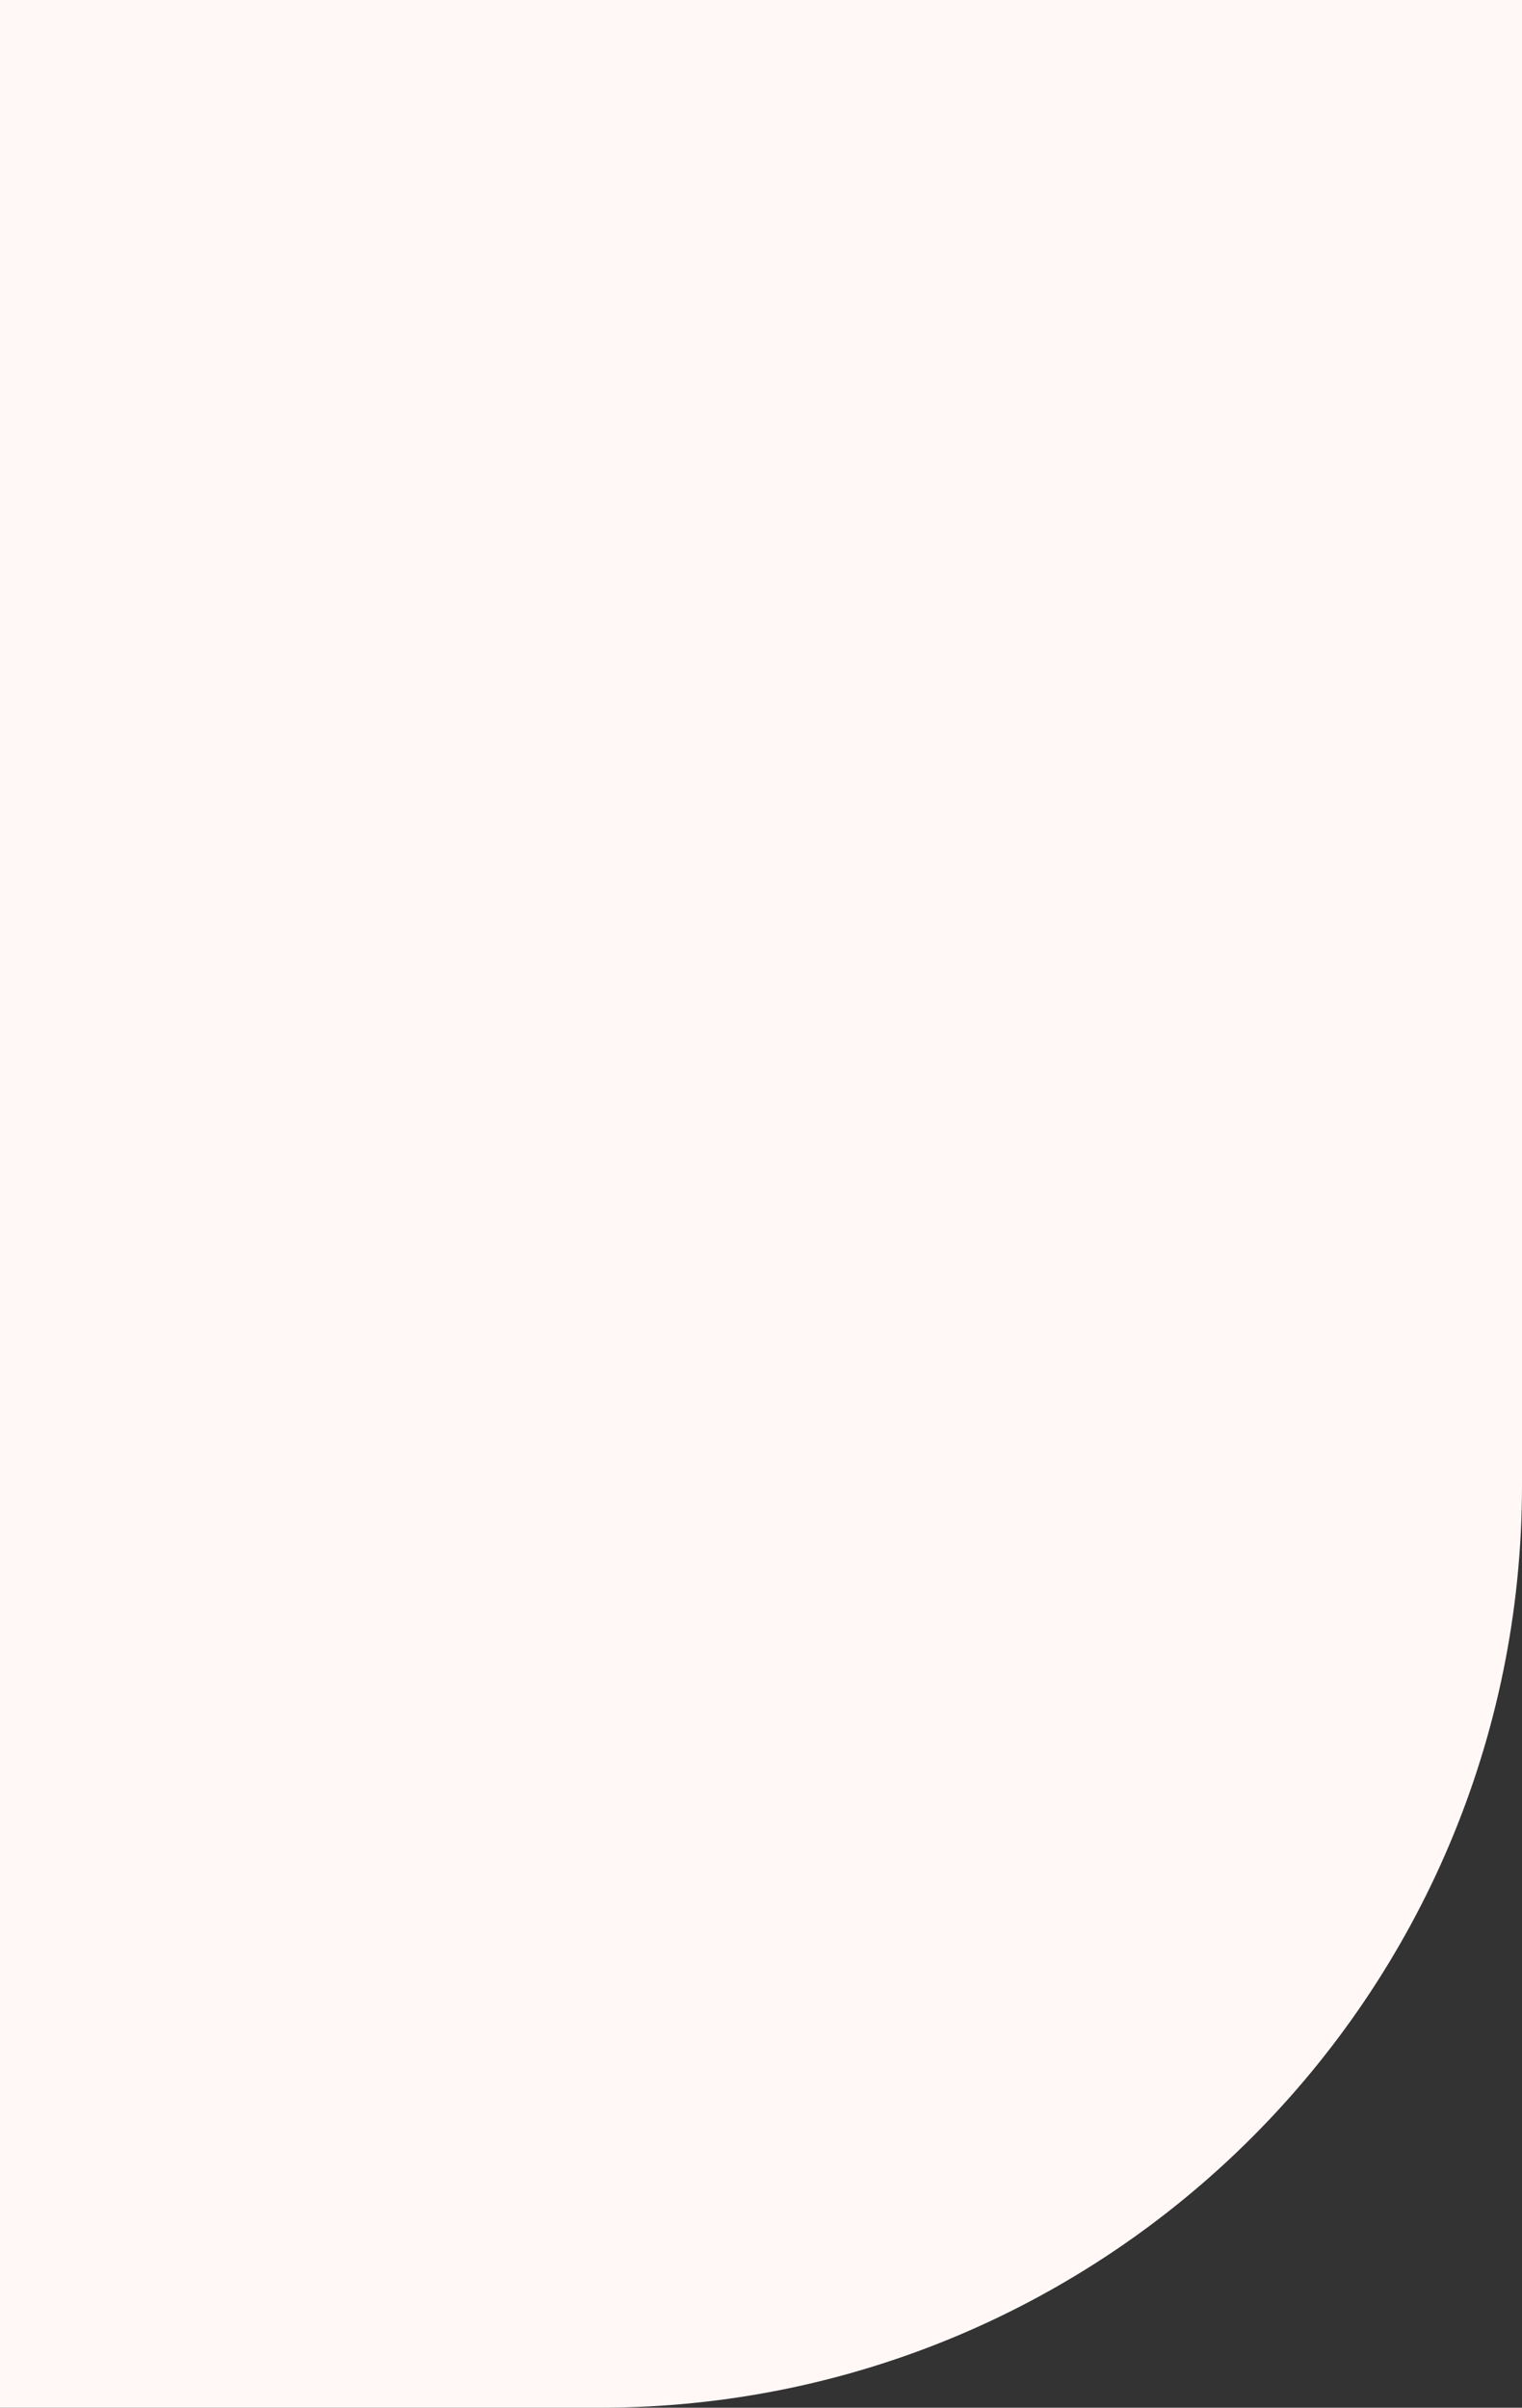 <svg width="165" height="261" viewBox="0 0 165 261" fill="none" xmlns="http://www.w3.org/2000/svg">
<rect x="0" y="0" width="165" height="261" fill="#333333" stroke="none"/>
<path d="M165 161C165 216.228 120.228 261 65 261L-10 261L-10 1.5299e-05L165 0L165 161Z" fill="#FFF8F7"/>
</svg>
